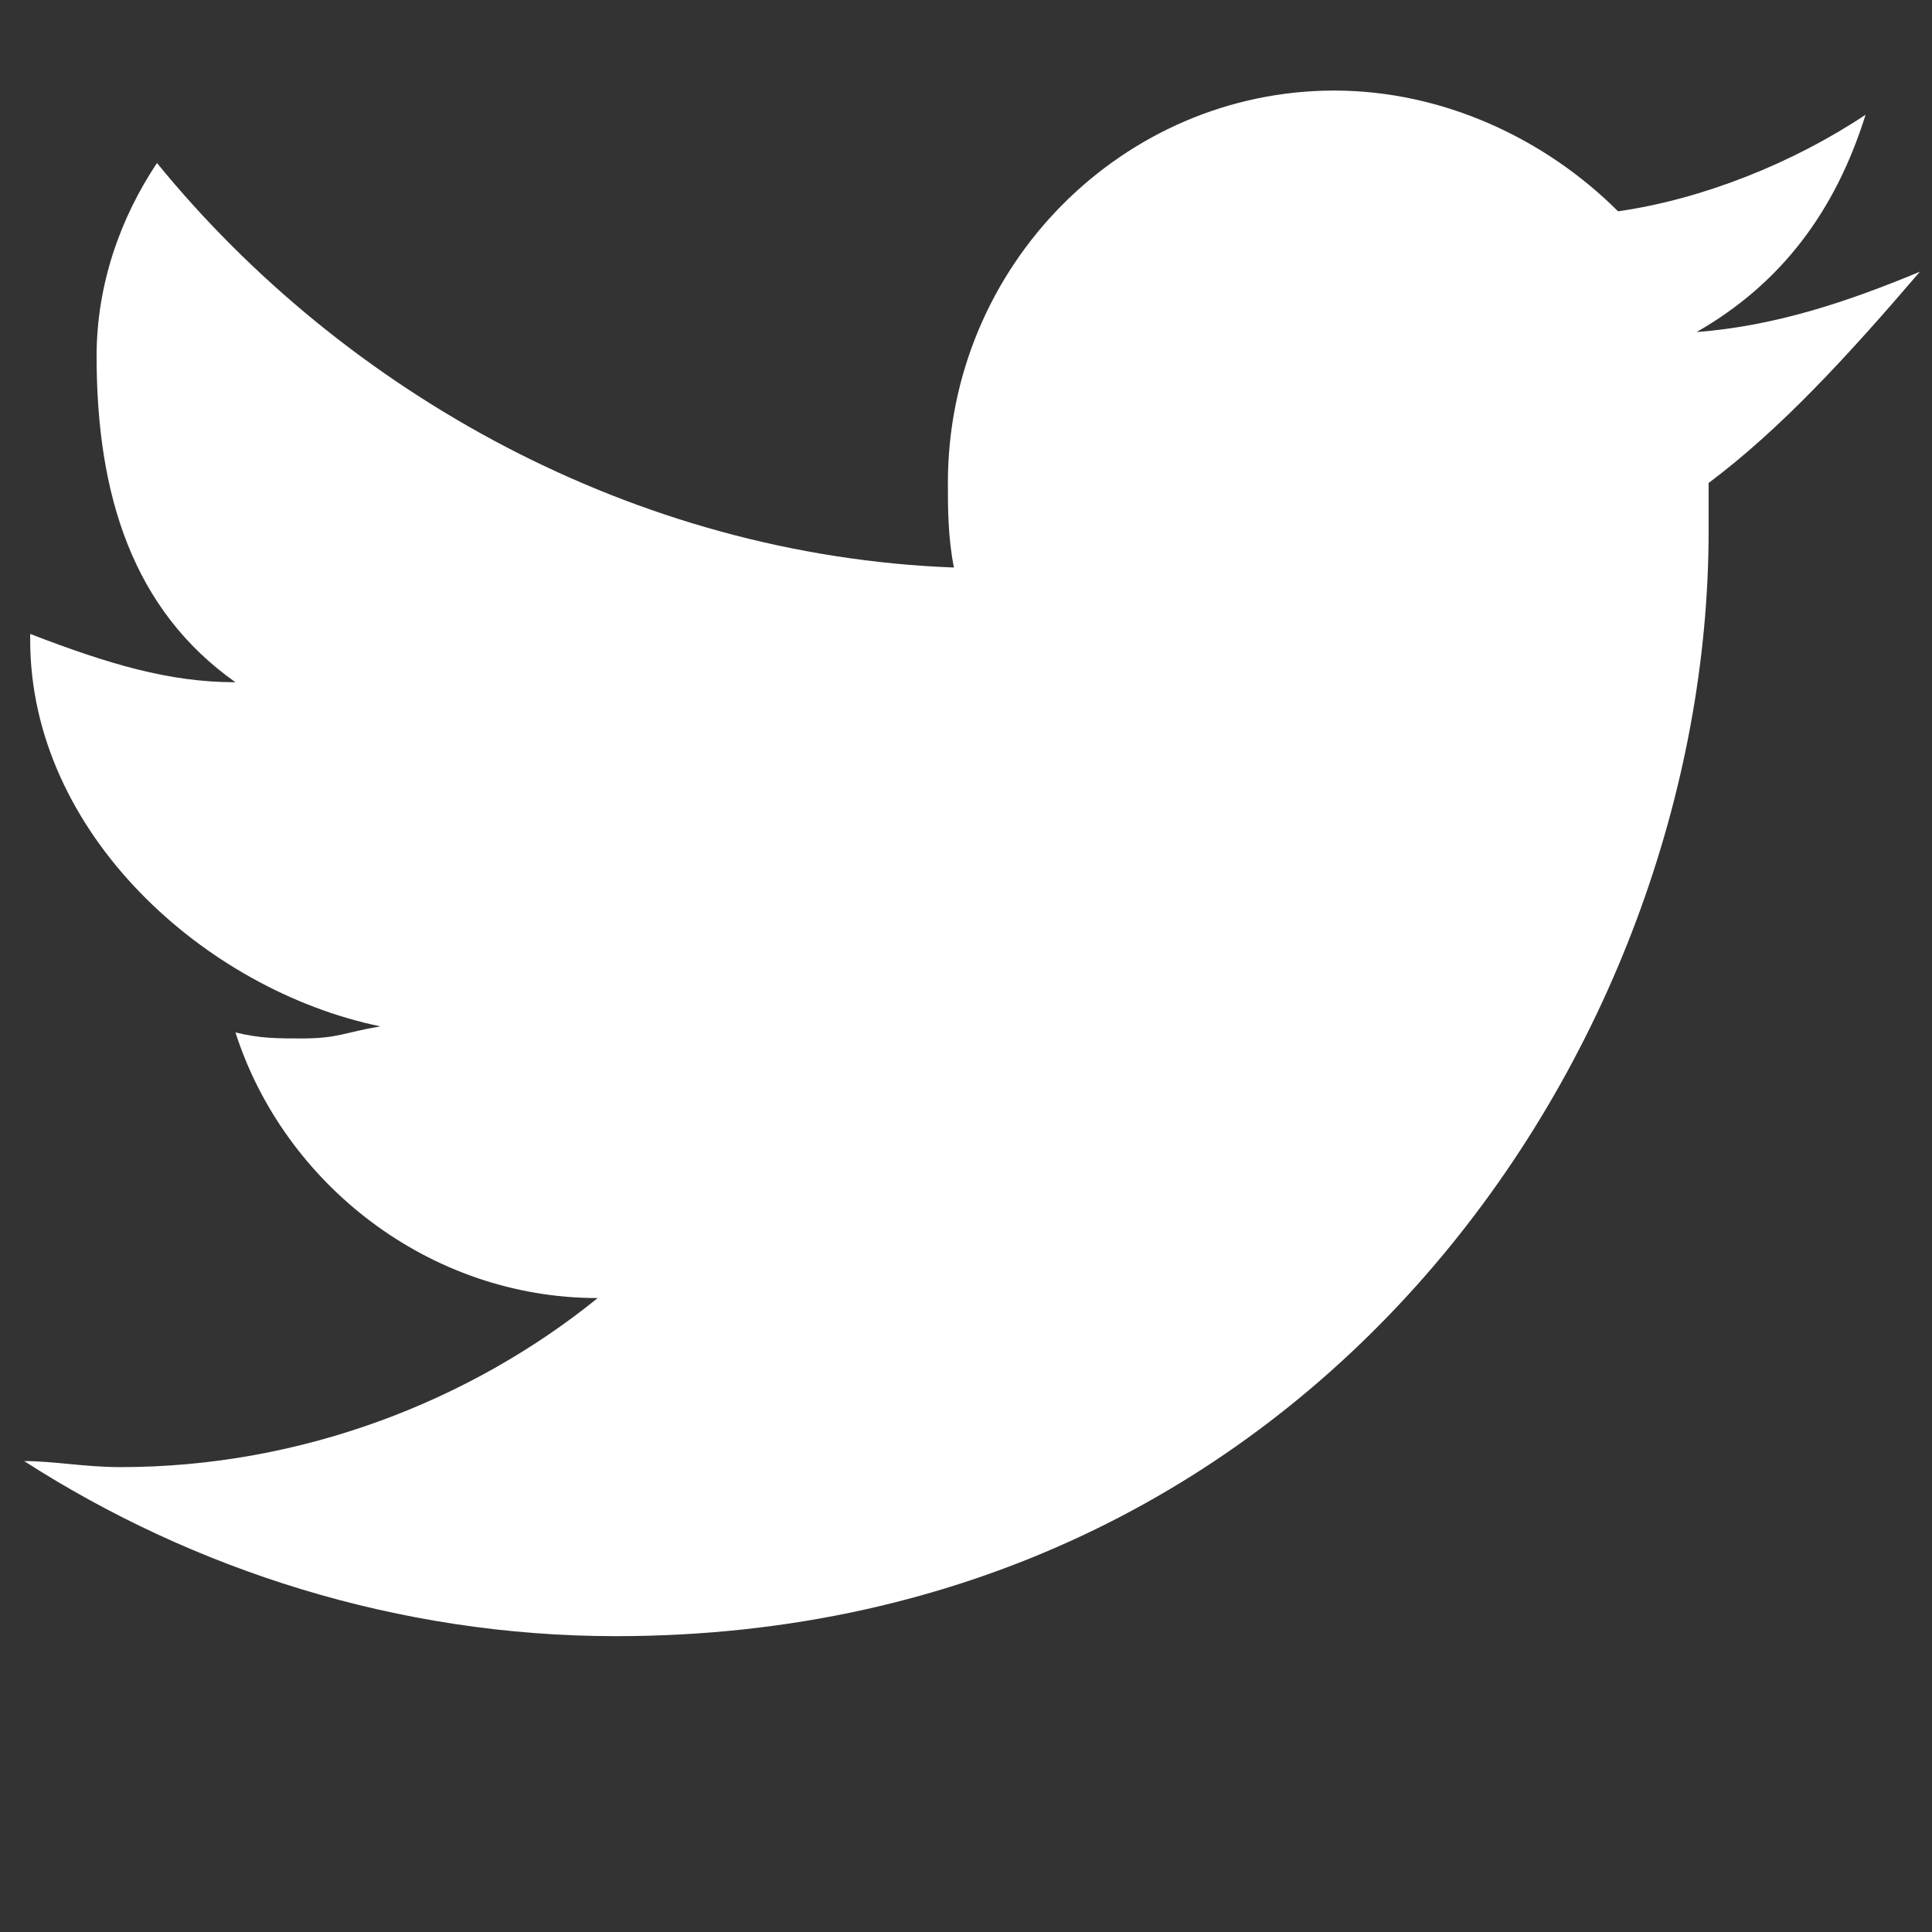 <?xml version="1.0" encoding="utf-8"?>
<!-- Generator: Adobe Illustrator 25.1.0, SVG Export Plug-In . SVG Version: 6.00 Build 0)  -->
<svg version="1.1" id="Layer_1" xmlns="http://www.w3.org/2000/svg" xmlns:xlink="http://www.w3.org/1999/xlink" x="0px" y="0px"
	 viewBox="0 0 32 32" style="enable-background:new 0 0 32 32;" xml:space="preserve">
<rect x="0" y="0" width="32" height="32" fill="#333333" stroke="none"/>
<style type="text/css">
	.st0{fill:#FFFFFF;}
</style>
<g id="twitter">
	<path class="st0" d="M28.3,8c0,0.2,0,0.6,0,0.8c0,8.5-6.5,18.3-18.1,18.3c-3.6,0-7-1.1-9.8-2.9c0.5,0,1,0.1,1.6,0.1
		c3,0,5.8-1.1,7.9-2.8c-2.8,0-5.2-1.9-6-4.4c0.4,0.1,0.7,0.1,1.1,0.1c0.6,0,0.7-0.1,1.3-0.2c-2.9-0.6-5.8-3.2-5.8-6.4c0,0,0,0,0-0.1
		c1.3,0.5,2.3,0.8,3.4,0.8c-1.7-1.2-2.3-3.1-2.3-5.4c0-1.2,0.4-2.3,1-3.2c3.1,3.8,7.9,6.5,13.2,6.7c-0.1-0.5-0.1-1-0.1-1.4
		c0-3.6,2.9-6.5,6.4-6.5c1.8,0,3.5,0.8,4.7,2c1.4-0.2,2.9-0.8,4.1-1.6c-0.5,1.6-1.4,2.8-2.8,3.6c1.3-0.1,2.5-0.5,3.7-1
		C30.6,5.9,29.5,7.1,28.3,8z"/>
</g>
<g id="Layer_1_1_">
</g>
</svg>

